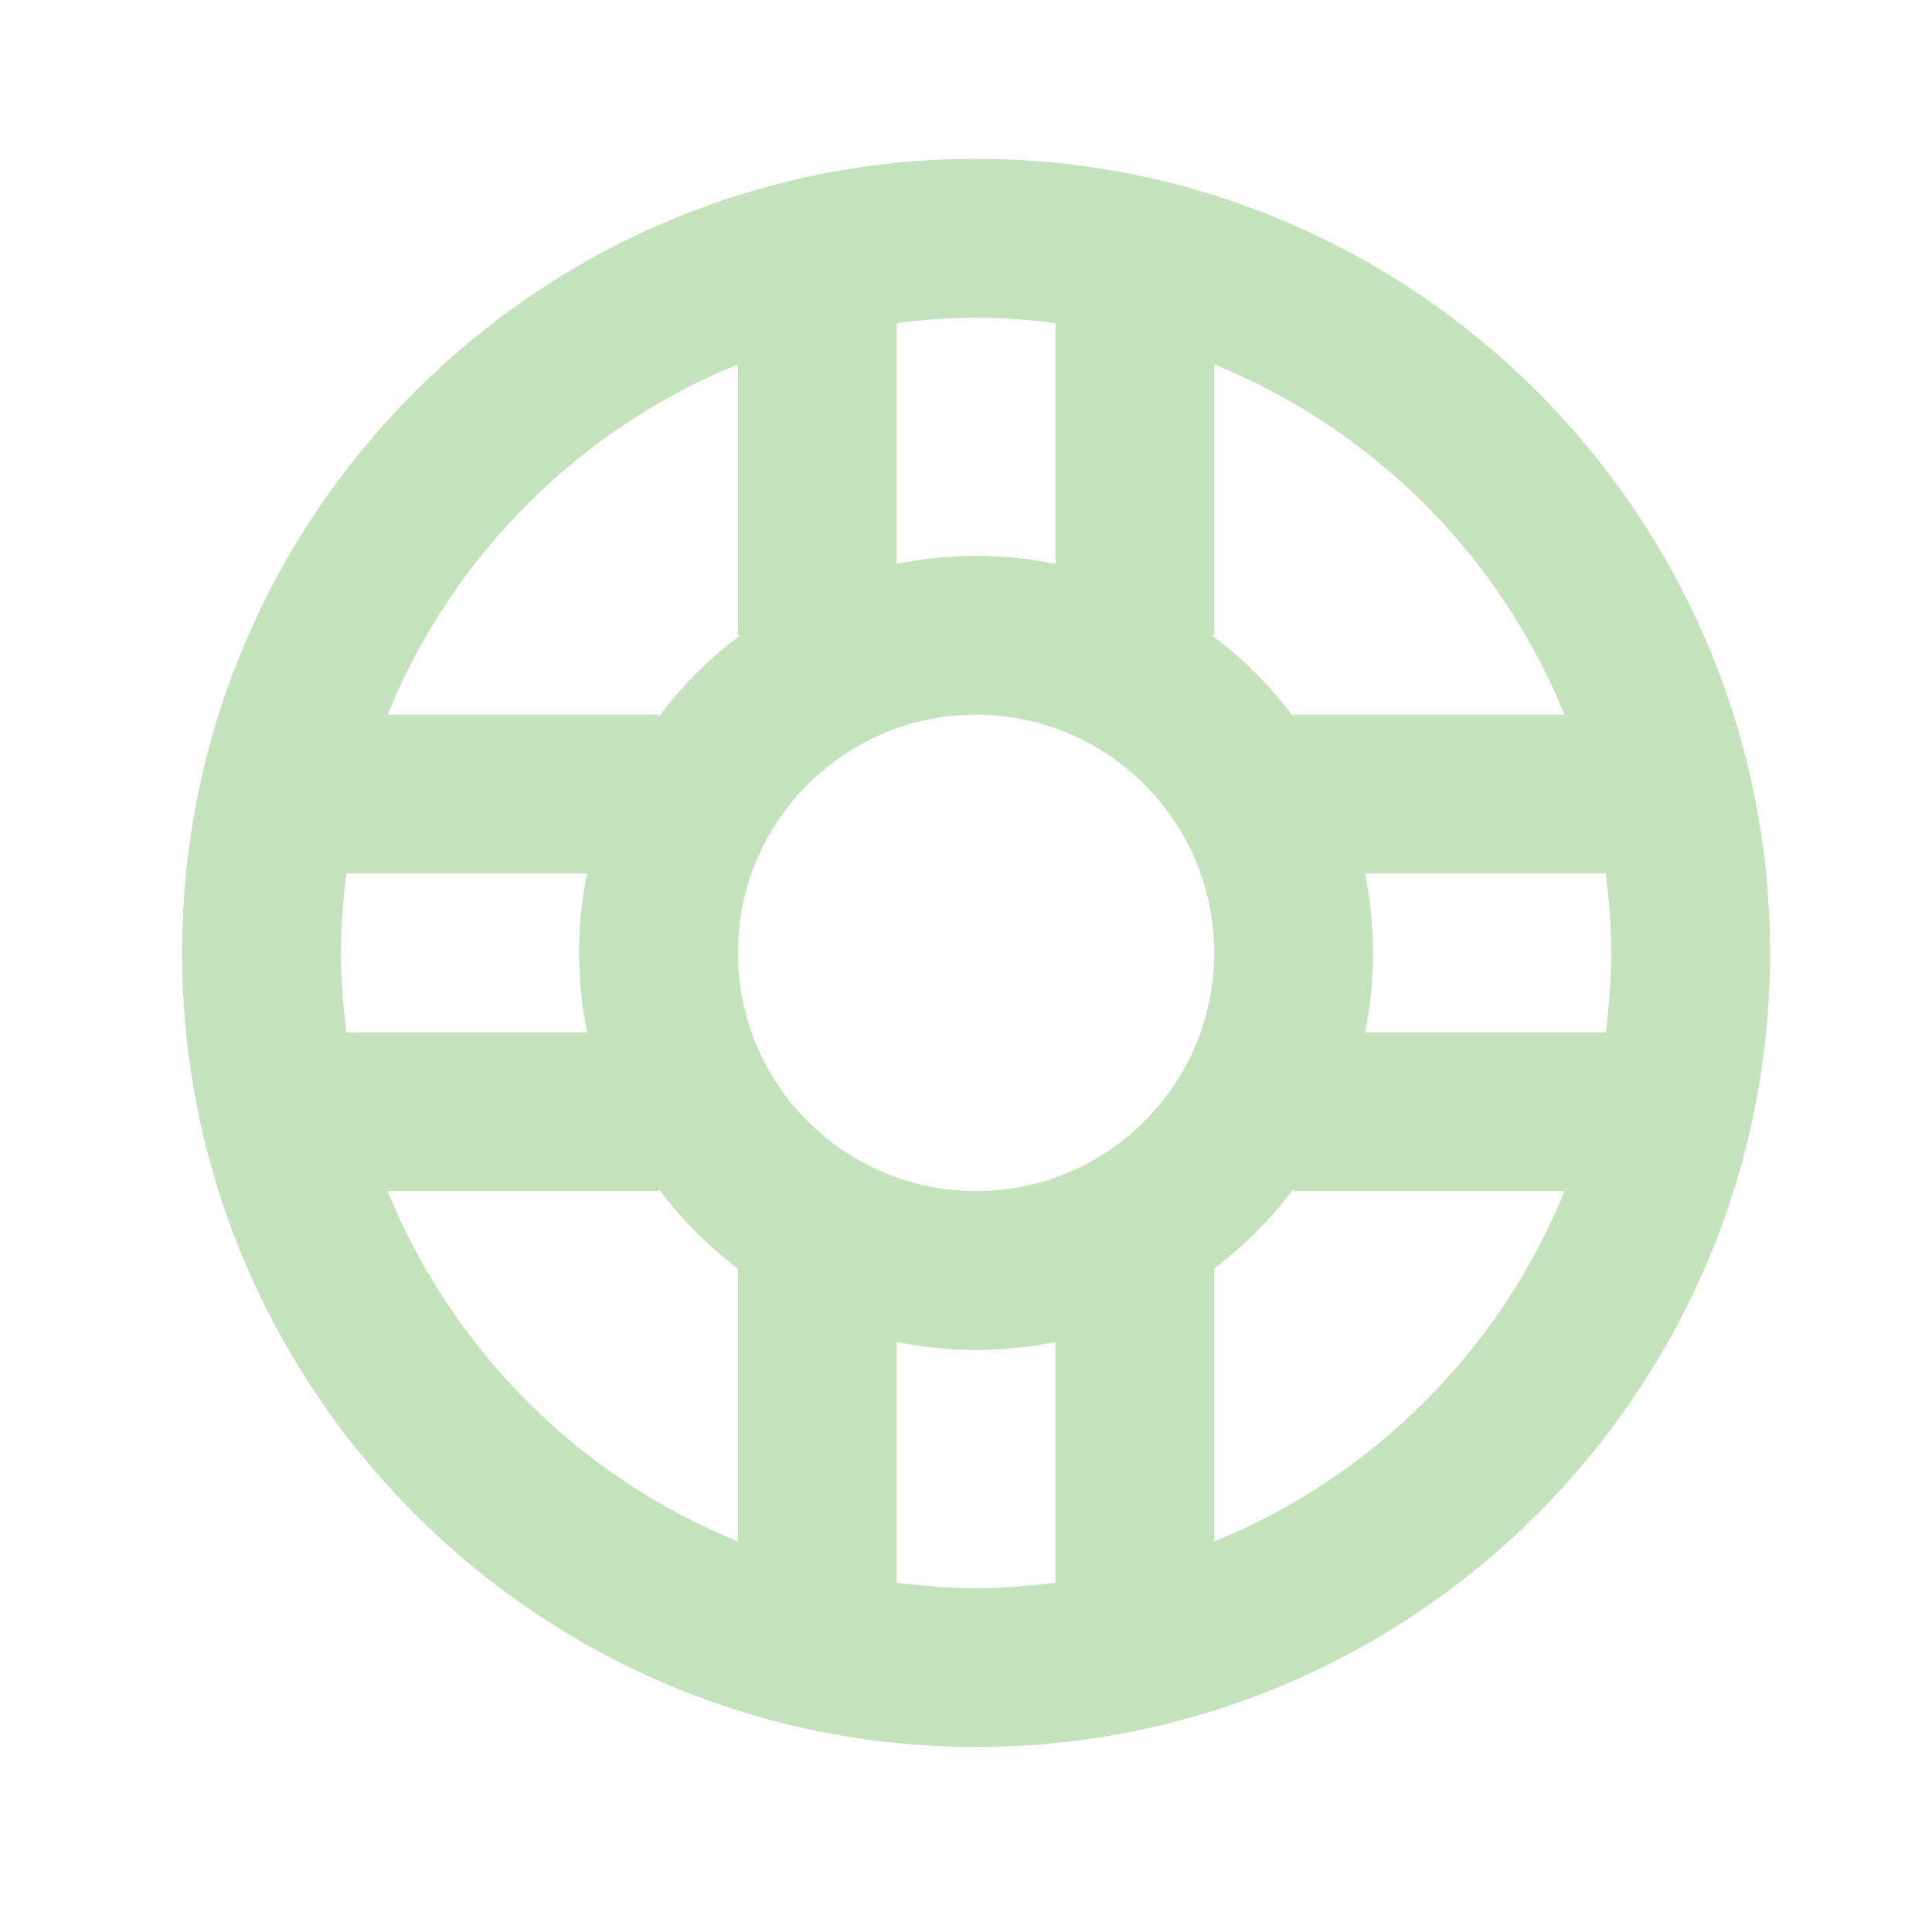 <svg width="73" height="72" viewBox="0 0 73 72" fill="none" xmlns="http://www.w3.org/2000/svg">
<path fill-rule="evenodd" clip-rule="evenodd" d="M36.88 6C20.338 6 6.88 19.458 6.88 36C6.88 52.542 20.338 66 36.88 66C53.422 66 66.88 52.542 66.88 36C66.88 19.458 53.422 6 36.88 6V6ZM59.113 27H48.88V27.093C48.004 25.917 46.963 24.876 45.787 24H45.88V13.767C51.883 16.206 56.674 21 59.113 27V27ZM36.88 45C31.918 45 27.88 40.962 27.88 36C27.88 31.038 31.918 27 36.88 27C41.842 27 45.88 31.038 45.88 36C45.88 40.962 41.842 45 36.88 45V45ZM39.88 12.207V21.303C38.911 21.105 37.909 21 36.88 21C35.851 21 34.849 21.105 33.88 21.303V12.207C34.864 12.084 35.86 12 36.88 12C37.9 12 38.896 12.084 39.88 12.207V12.207ZM27.88 13.767V24H27.973C26.797 24.876 25.756 25.917 24.88 27.093V27H14.647C17.086 21 21.877 16.206 27.88 13.767V13.767ZM13.087 33H22.183C21.985 33.969 21.88 34.974 21.88 36C21.88 37.026 21.985 38.031 22.186 39H13.087C12.964 38.016 12.88 37.017 12.88 36C12.88 34.983 12.964 33.984 13.087 33V33ZM14.647 45H24.88V44.907C25.732 46.05 26.743 47.061 27.88 47.922V58.233C21.877 55.794 17.086 51 14.647 45V45ZM33.88 59.793V50.697C34.849 50.895 35.851 51 36.88 51C37.909 51 38.911 50.895 39.88 50.697V59.793C38.896 59.916 37.9 60 36.88 60C35.86 60 34.864 59.916 33.88 59.793V59.793ZM45.88 58.233V47.922C47.017 47.061 48.028 46.05 48.88 44.907V45H59.113C56.674 51 51.883 55.794 45.88 58.233V58.233ZM60.673 39H51.577C51.775 38.031 51.88 37.026 51.88 36C51.88 34.974 51.775 33.969 51.574 33H60.67C60.796 33.984 60.88 34.983 60.88 36C60.88 37.017 60.796 38.016 60.673 39V39Z" fill="#5BB043" fill-opacity="0.357"/>
</svg>
